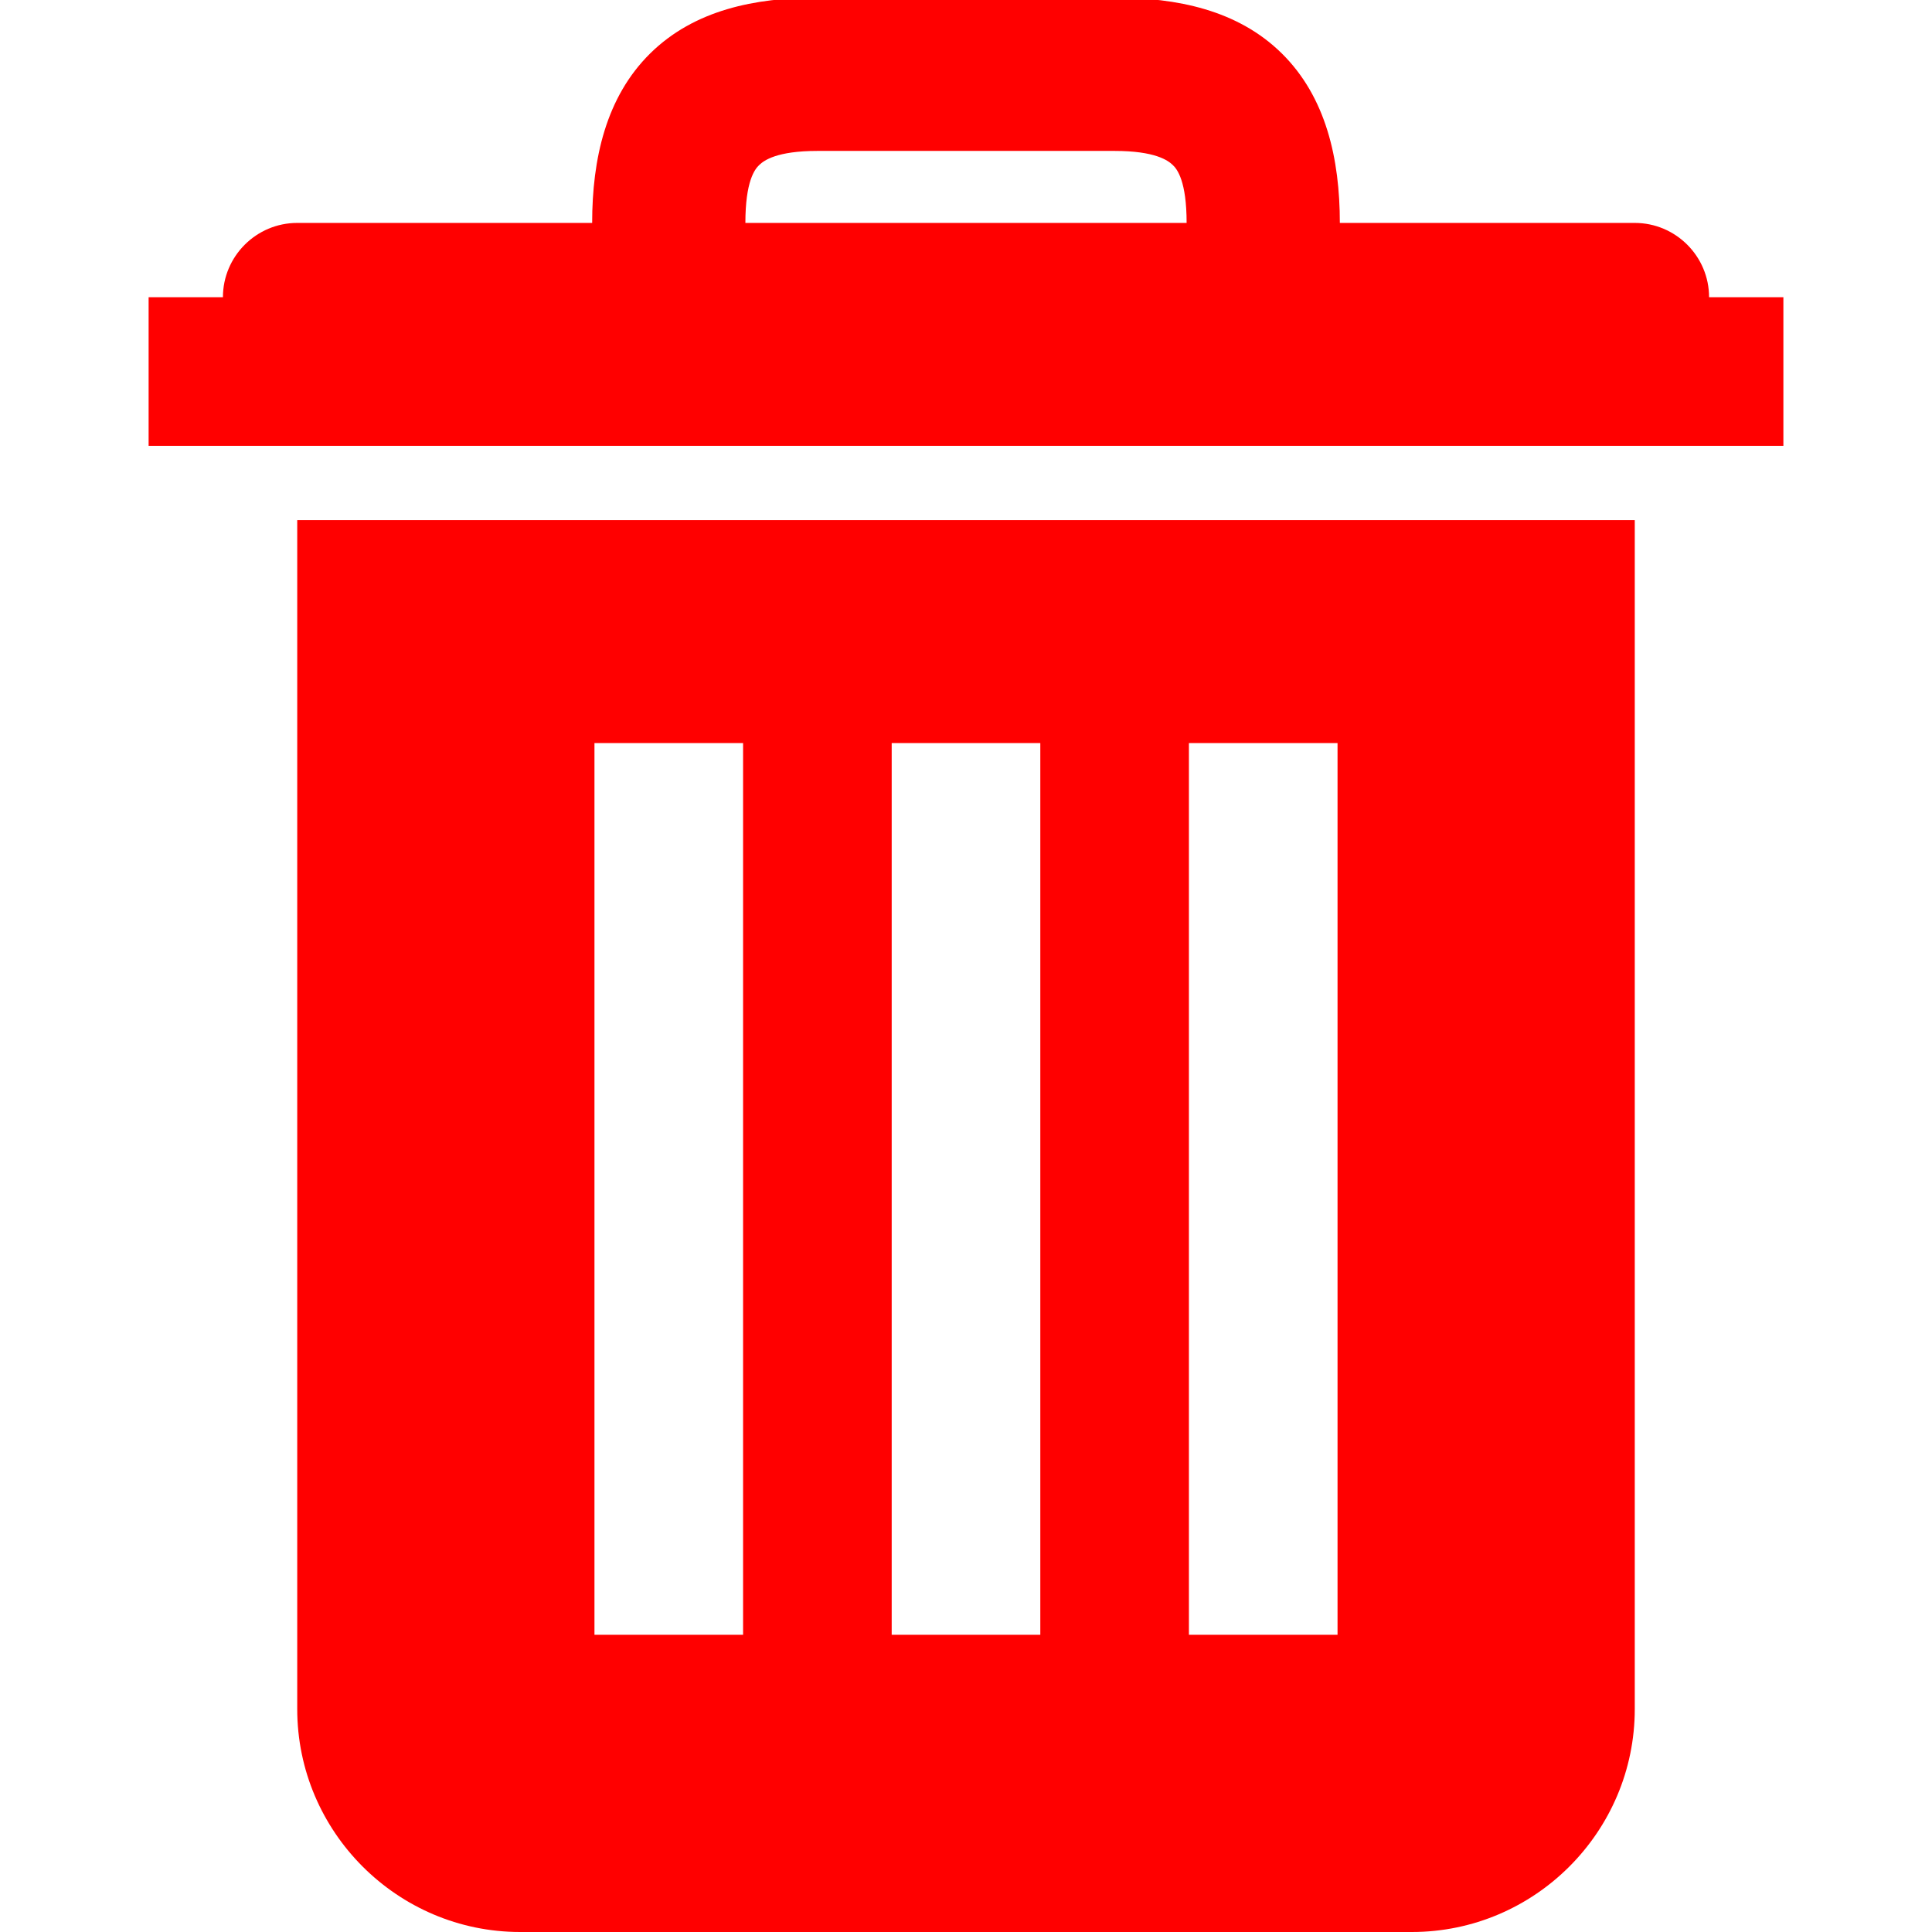 <?xml version="1.0" encoding="UTF-8" standalone="yes"?>
<svg xmlns="http://www.w3.org/2000/svg" viewBox="0 0 26 26" width="52" height="52" fill="#ff0000">
  <path d="M 11 -0.031 C 10.164 -0.031 9.344 0.133 8.75 0.719 C 8.156 1.305 7.969 2.137 7.969 3 L 4 3 C 3.449 3 3 3.449 3 4 L 2 4 L 2 6 L 24 6 L 24 4 L 23 4 C 23 3.449 22.551 3 22 3 L 18.031 3 C 18.031 2.137 17.844 1.305 17.25 0.719 C 16.656 0.133 15.836 -0.031 15 -0.031 Z M 11 2.031 L 15 2.031 C 15.547 2.031 15.719 2.16 15.781 2.219 C 15.844 2.277 15.969 2.441 15.969 3 L 10.031 3 C 10.031 2.441 10.156 2.277 10.219 2.219 C 10.281 2.16 10.453 2.031 11 2.031 Z M 4 7 L 4 23 C 4 24.652 5.348 26 7 26 L 19 26 C 20.652 26 22 24.652 22 23 L 22 7 Z M 8 10 L 10 10 L 10 22 L 8 22 Z M 12 10 L 14 10 L 14 22 L 12 22 Z M 16 10 L 18 10 L 18 22 L 16 22 Z"/>
</svg>
